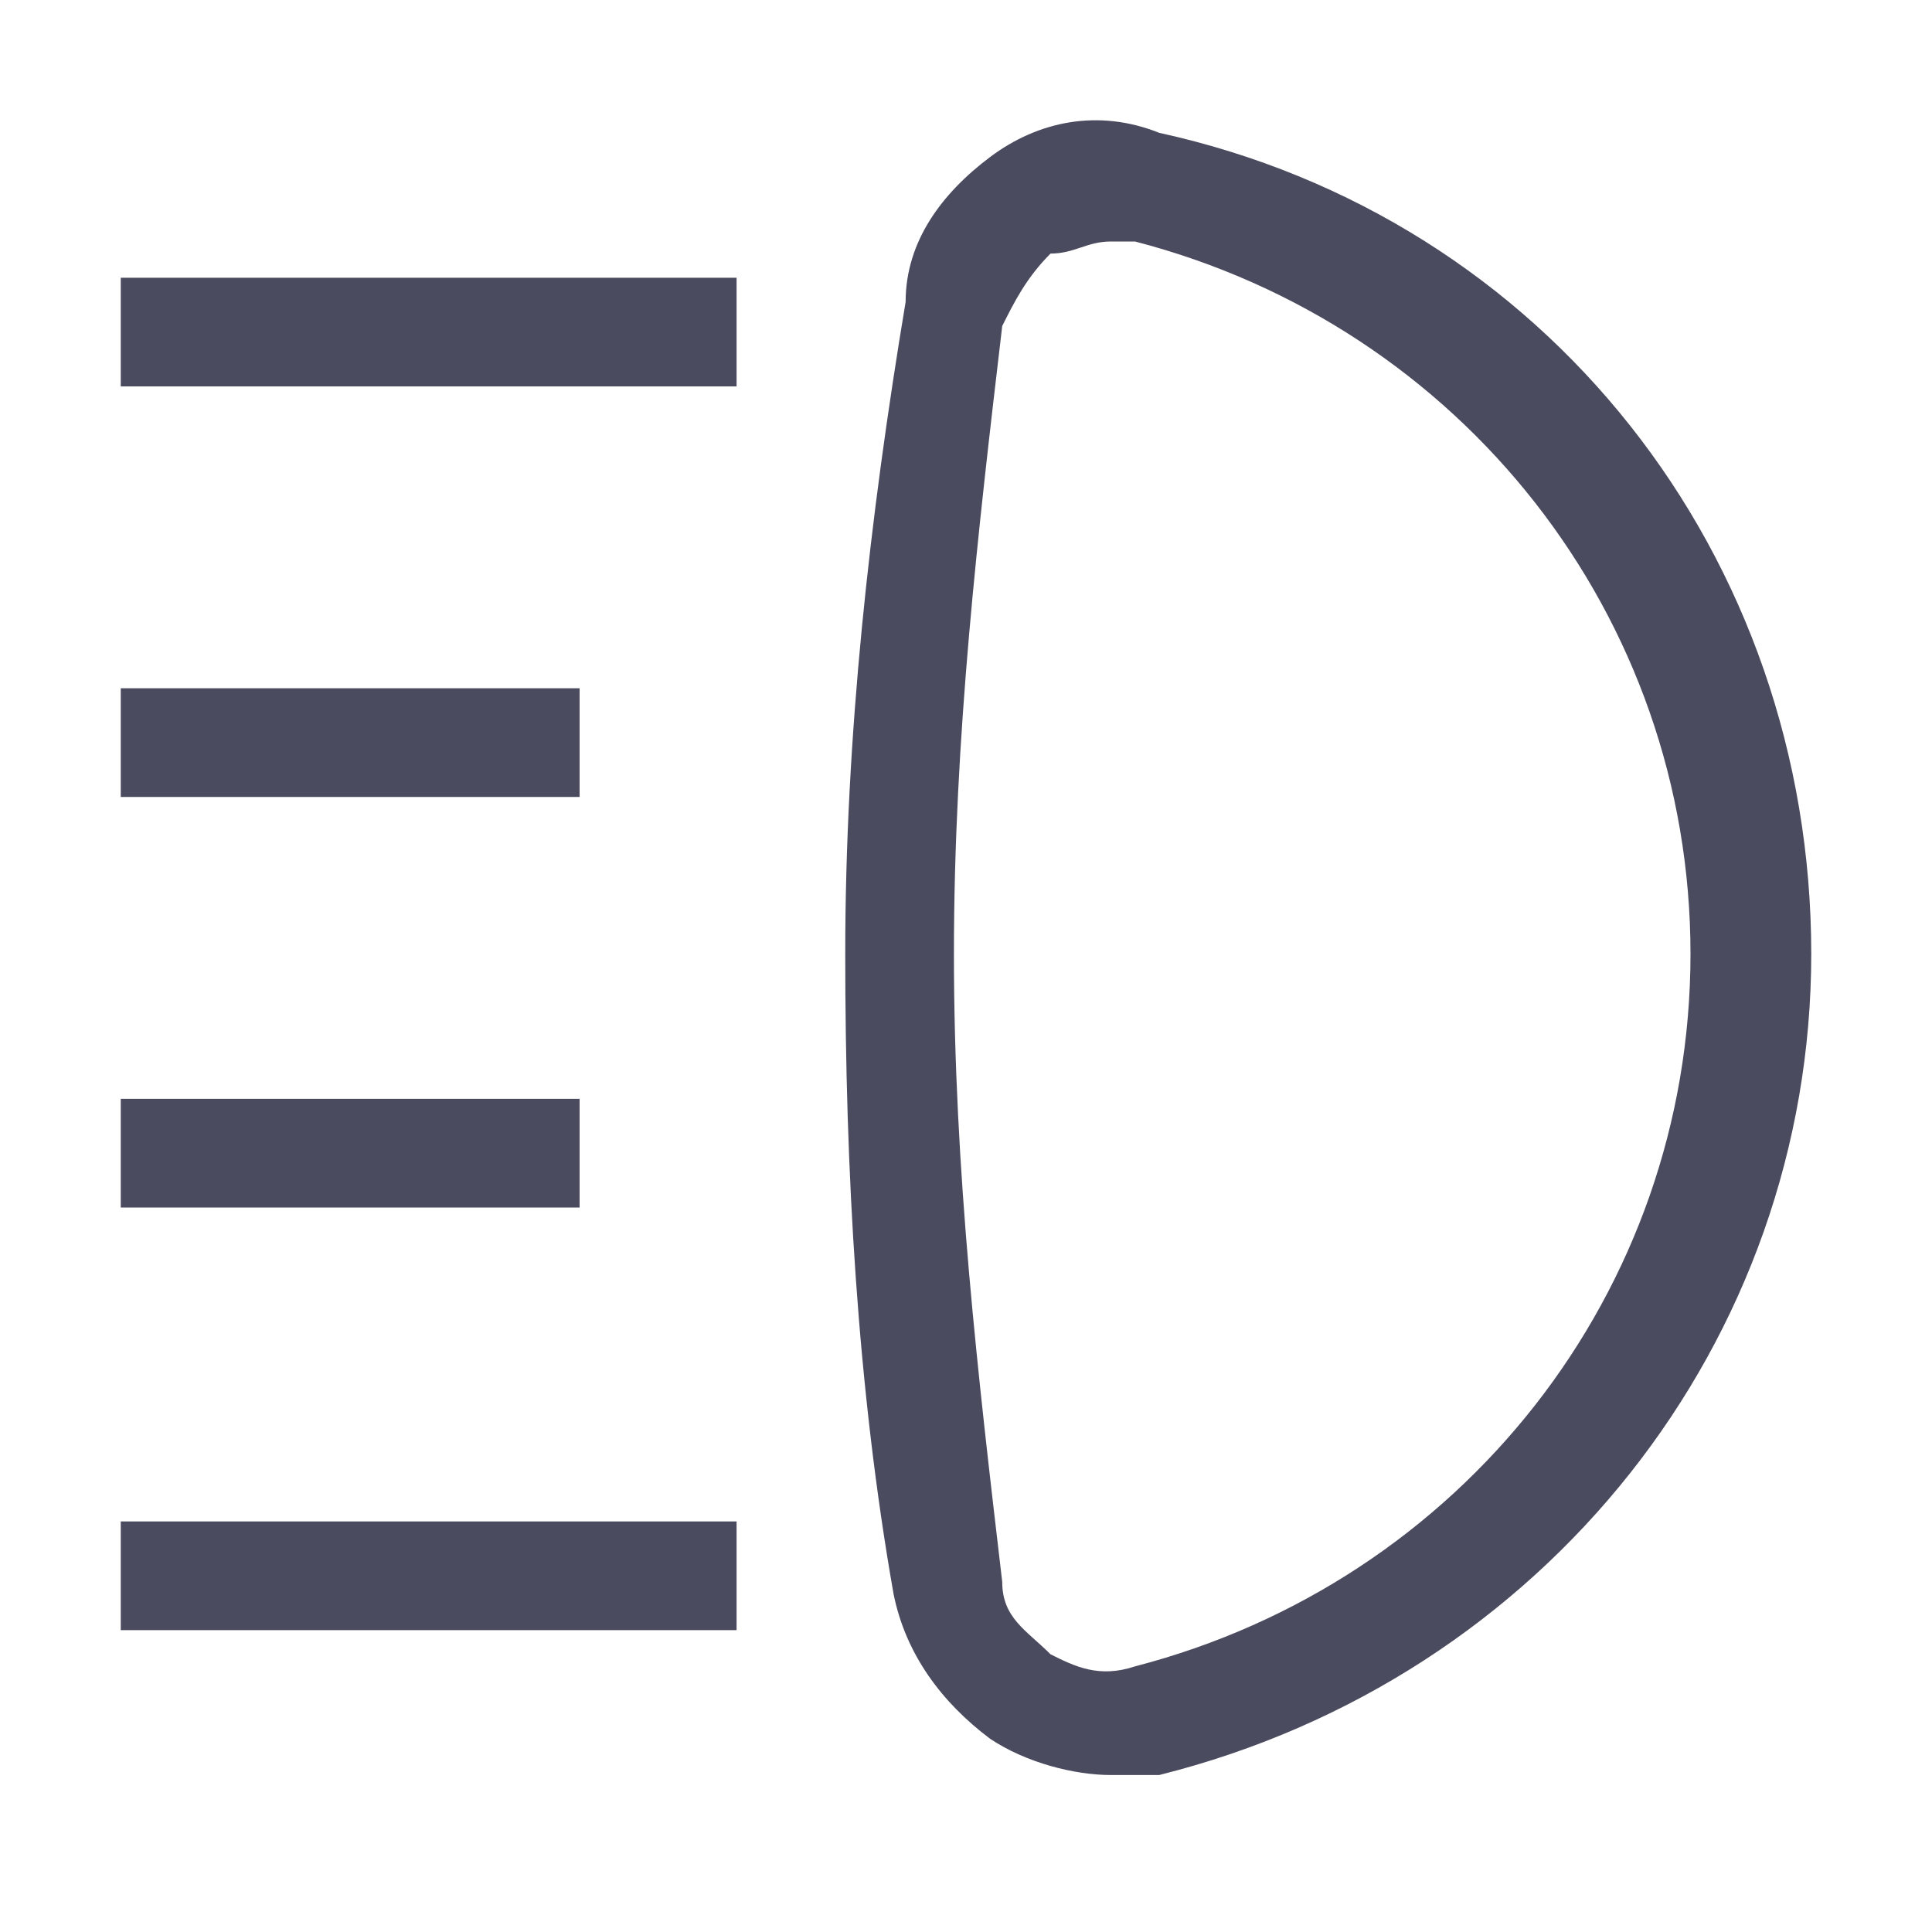 <?xml version="1.0" standalone="no"?><!DOCTYPE svg PUBLIC "-//W3C//DTD SVG 1.1//EN" "http://www.w3.org/Graphics/SVG/1.1/DTD/svg11.dtd"><svg t="1714630355191" class="icon" viewBox="0 0 1024 1024" version="1.1" xmlns="http://www.w3.org/2000/svg" p-id="18808" xmlns:xlink="http://www.w3.org/1999/xlink" width="200" height="200"><path d="M64 147.2h326.4v57.6H64v-57.6z m0 217.6h243.2v57.6H64v-57.6z m0 441.6h326.4v57.6H64v-57.6z m0-224h243.2v57.6H64v-57.6zM588.8 940.8c-19.2 0-44.8-6.4-64-19.2-25.6-19.2-44.8-44.8-51.2-76.8-19.2-108.8-25.6-224-25.6-339.2s12.8-230.4 32-345.6c0-32 19.2-57.6 44.8-76.8 25.6-19.2 57.6-25.6 89.6-12.8 204.8 44.8 345.6 224 345.6 435.2 0 204.8-140.8 384-345.6 435.2h-25.6zM588.8 128c-12.8 0-19.2 6.4-32 6.4-12.8 12.8-19.2 25.6-25.6 38.4-12.8 108.8-25.6 217.6-25.6 332.8s12.8 224 25.6 332.8c0 19.2 12.8 25.6 25.6 38.4 12.8 6.4 25.6 12.8 44.8 6.4 172.8-44.8 294.4-198.4 294.4-377.6 0-179.2-121.6-332.8-294.4-377.6h-12.8z" fill="#4B4B60" p-id="18809"></path></svg>